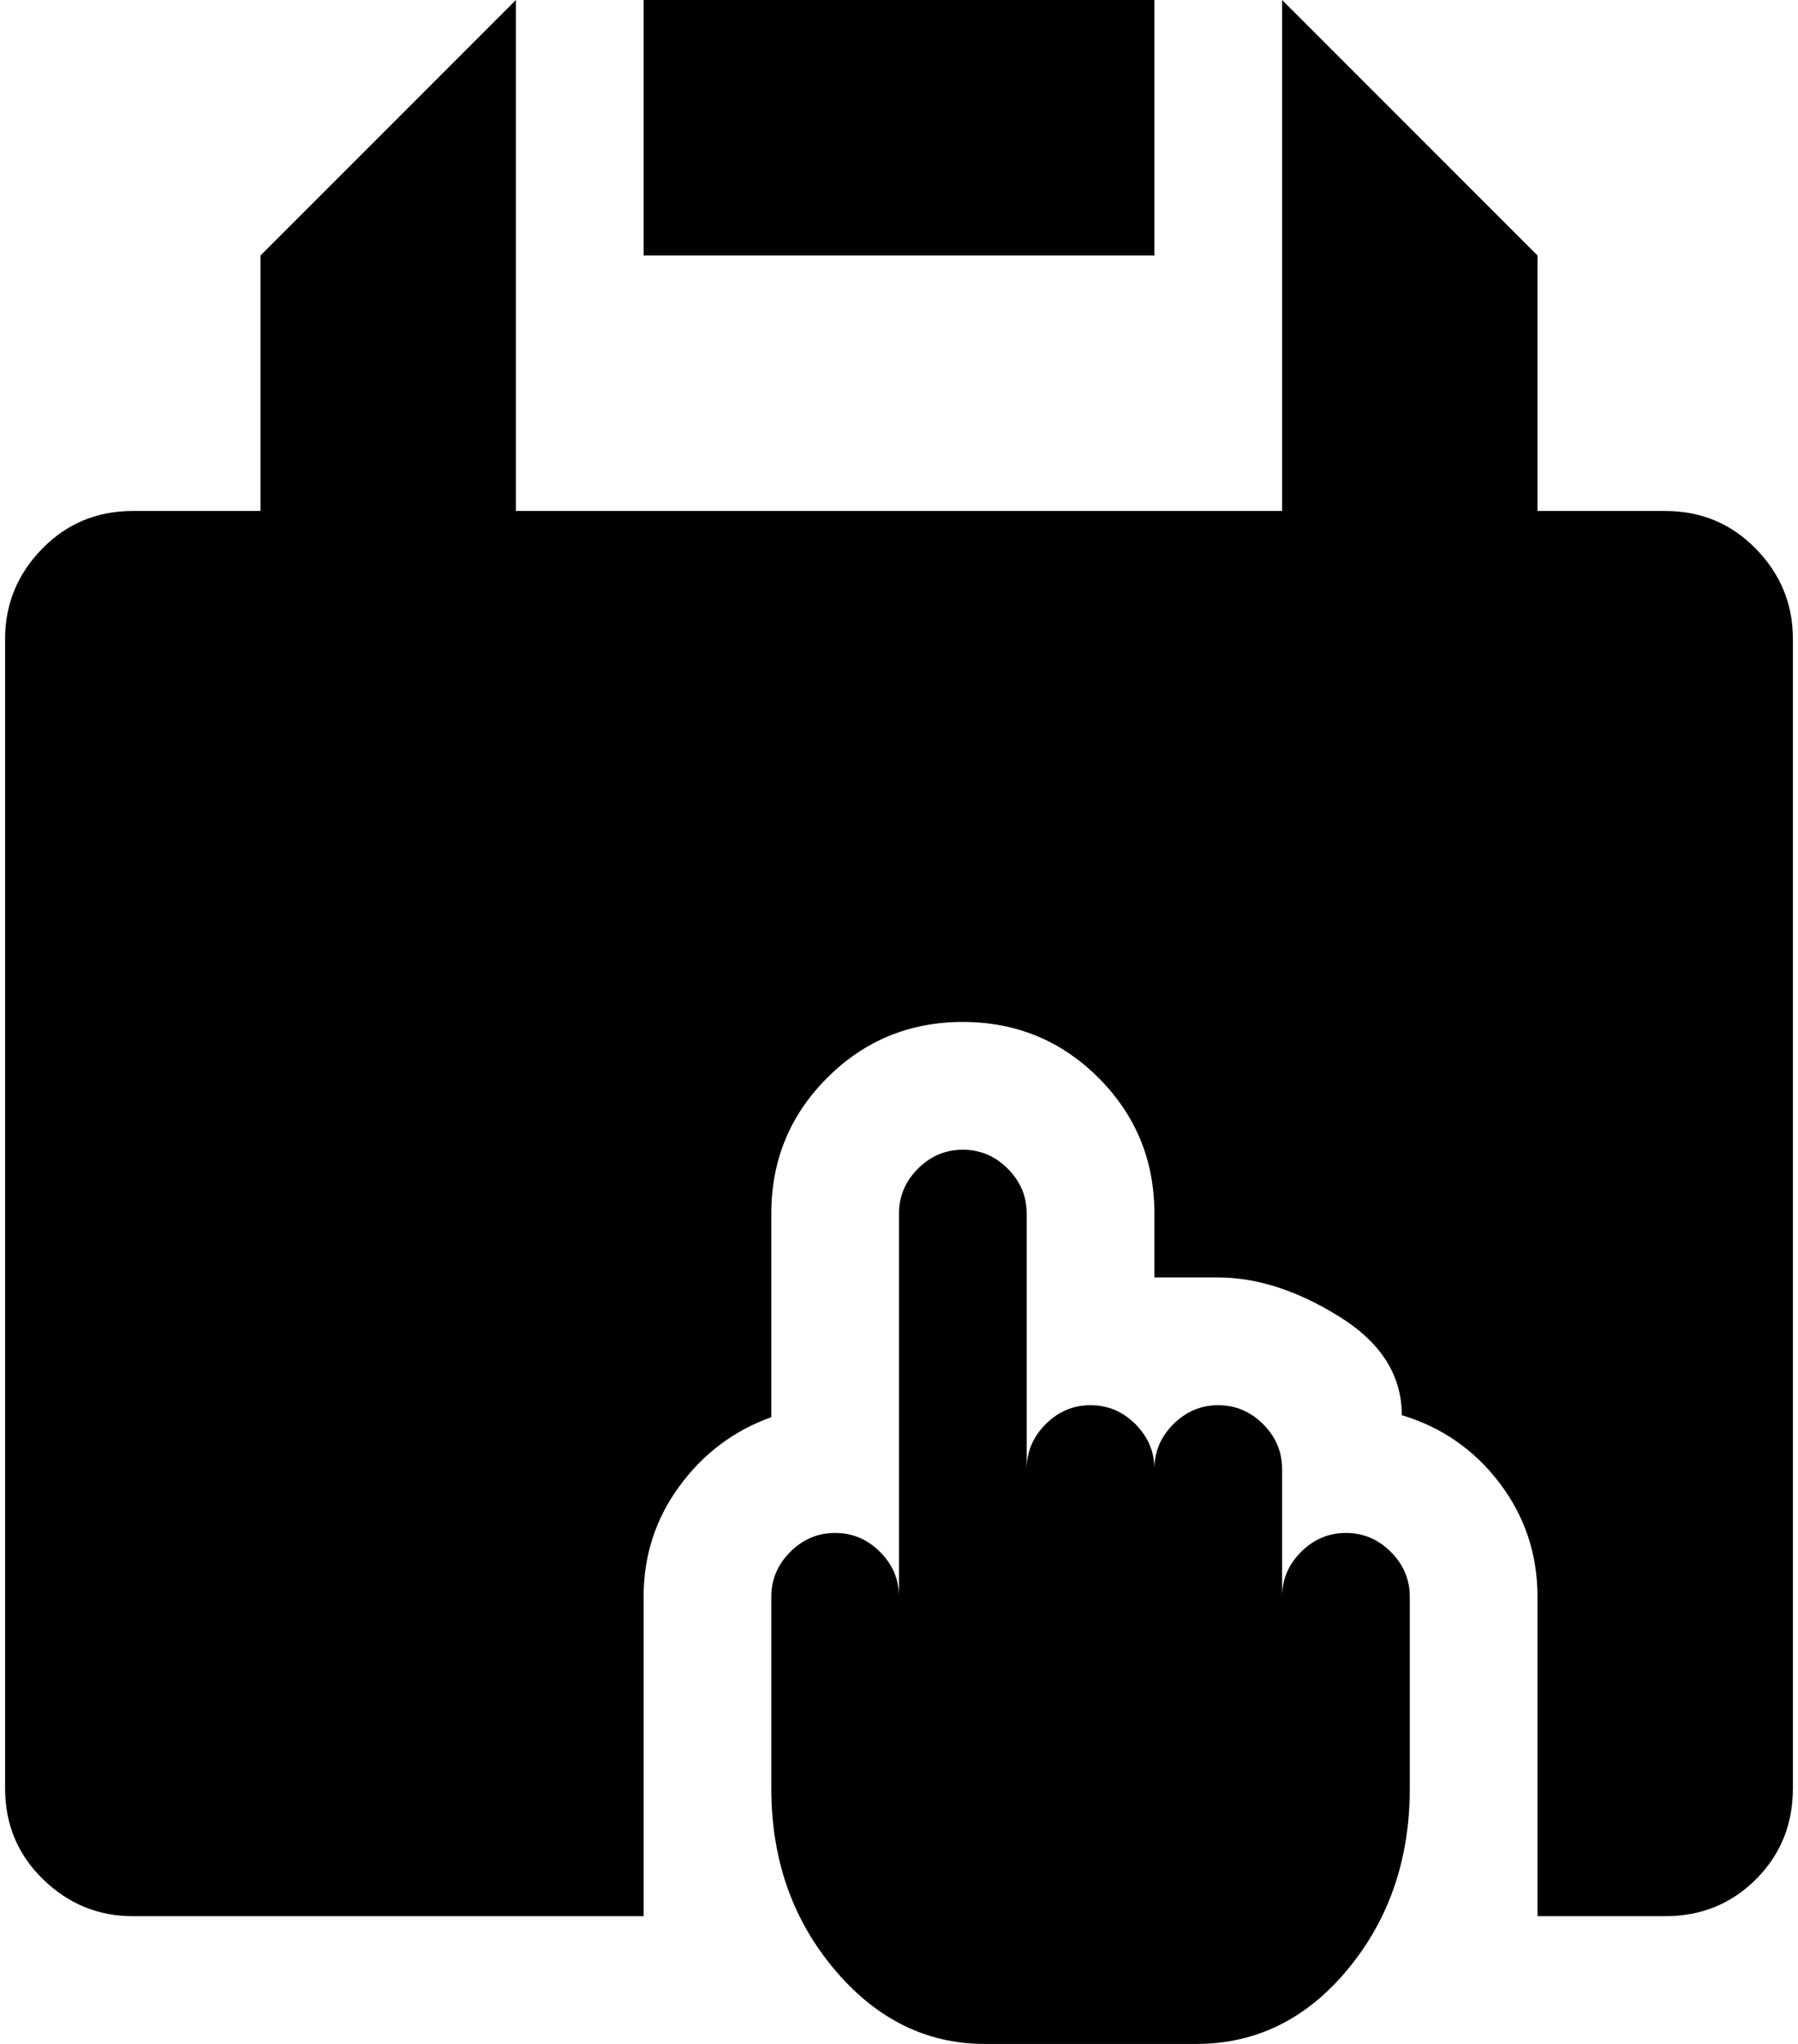 <svg xmlns="http://www.w3.org/2000/svg" width="0.88em" height="1em" viewBox="0 0 896 1024"><path fill="currentColor" d="M832 960h-64V800q0-32-19-57t-49-34q0-30-31.5-49.5T608 640h-32v-32q0-40-28-68t-68-28t-68 28t-28 68v102q-28 10-46 34.5T320 800v160H64q-26 0-45-18.5T0 896V320q0-26 18.5-45T64 256h64V128L256 0v256h384V0l128 128v128h64q27 0 45.5 19t18.5 45v576q0 27-18.5 45.5T832 960M320 0h256v128H320zm96 768q13 0 22.5 9.5T448 800V608q0-13 9.5-22.5T480 576t22.5 9.5T512 608v128q0-13 9.5-22.5T544 704t22.5 9.5T576 736q0-13 9.5-22.5T608 704t22.5 9.5T640 736v64q0-13 9.5-22.5T672 768t22.5 9.5T704 800v96q0 53-31 90.5t-76 37.5H491q-44 0-75.5-37.5T384 896v-96q0-13 9.5-22.5T416 768"/></svg>